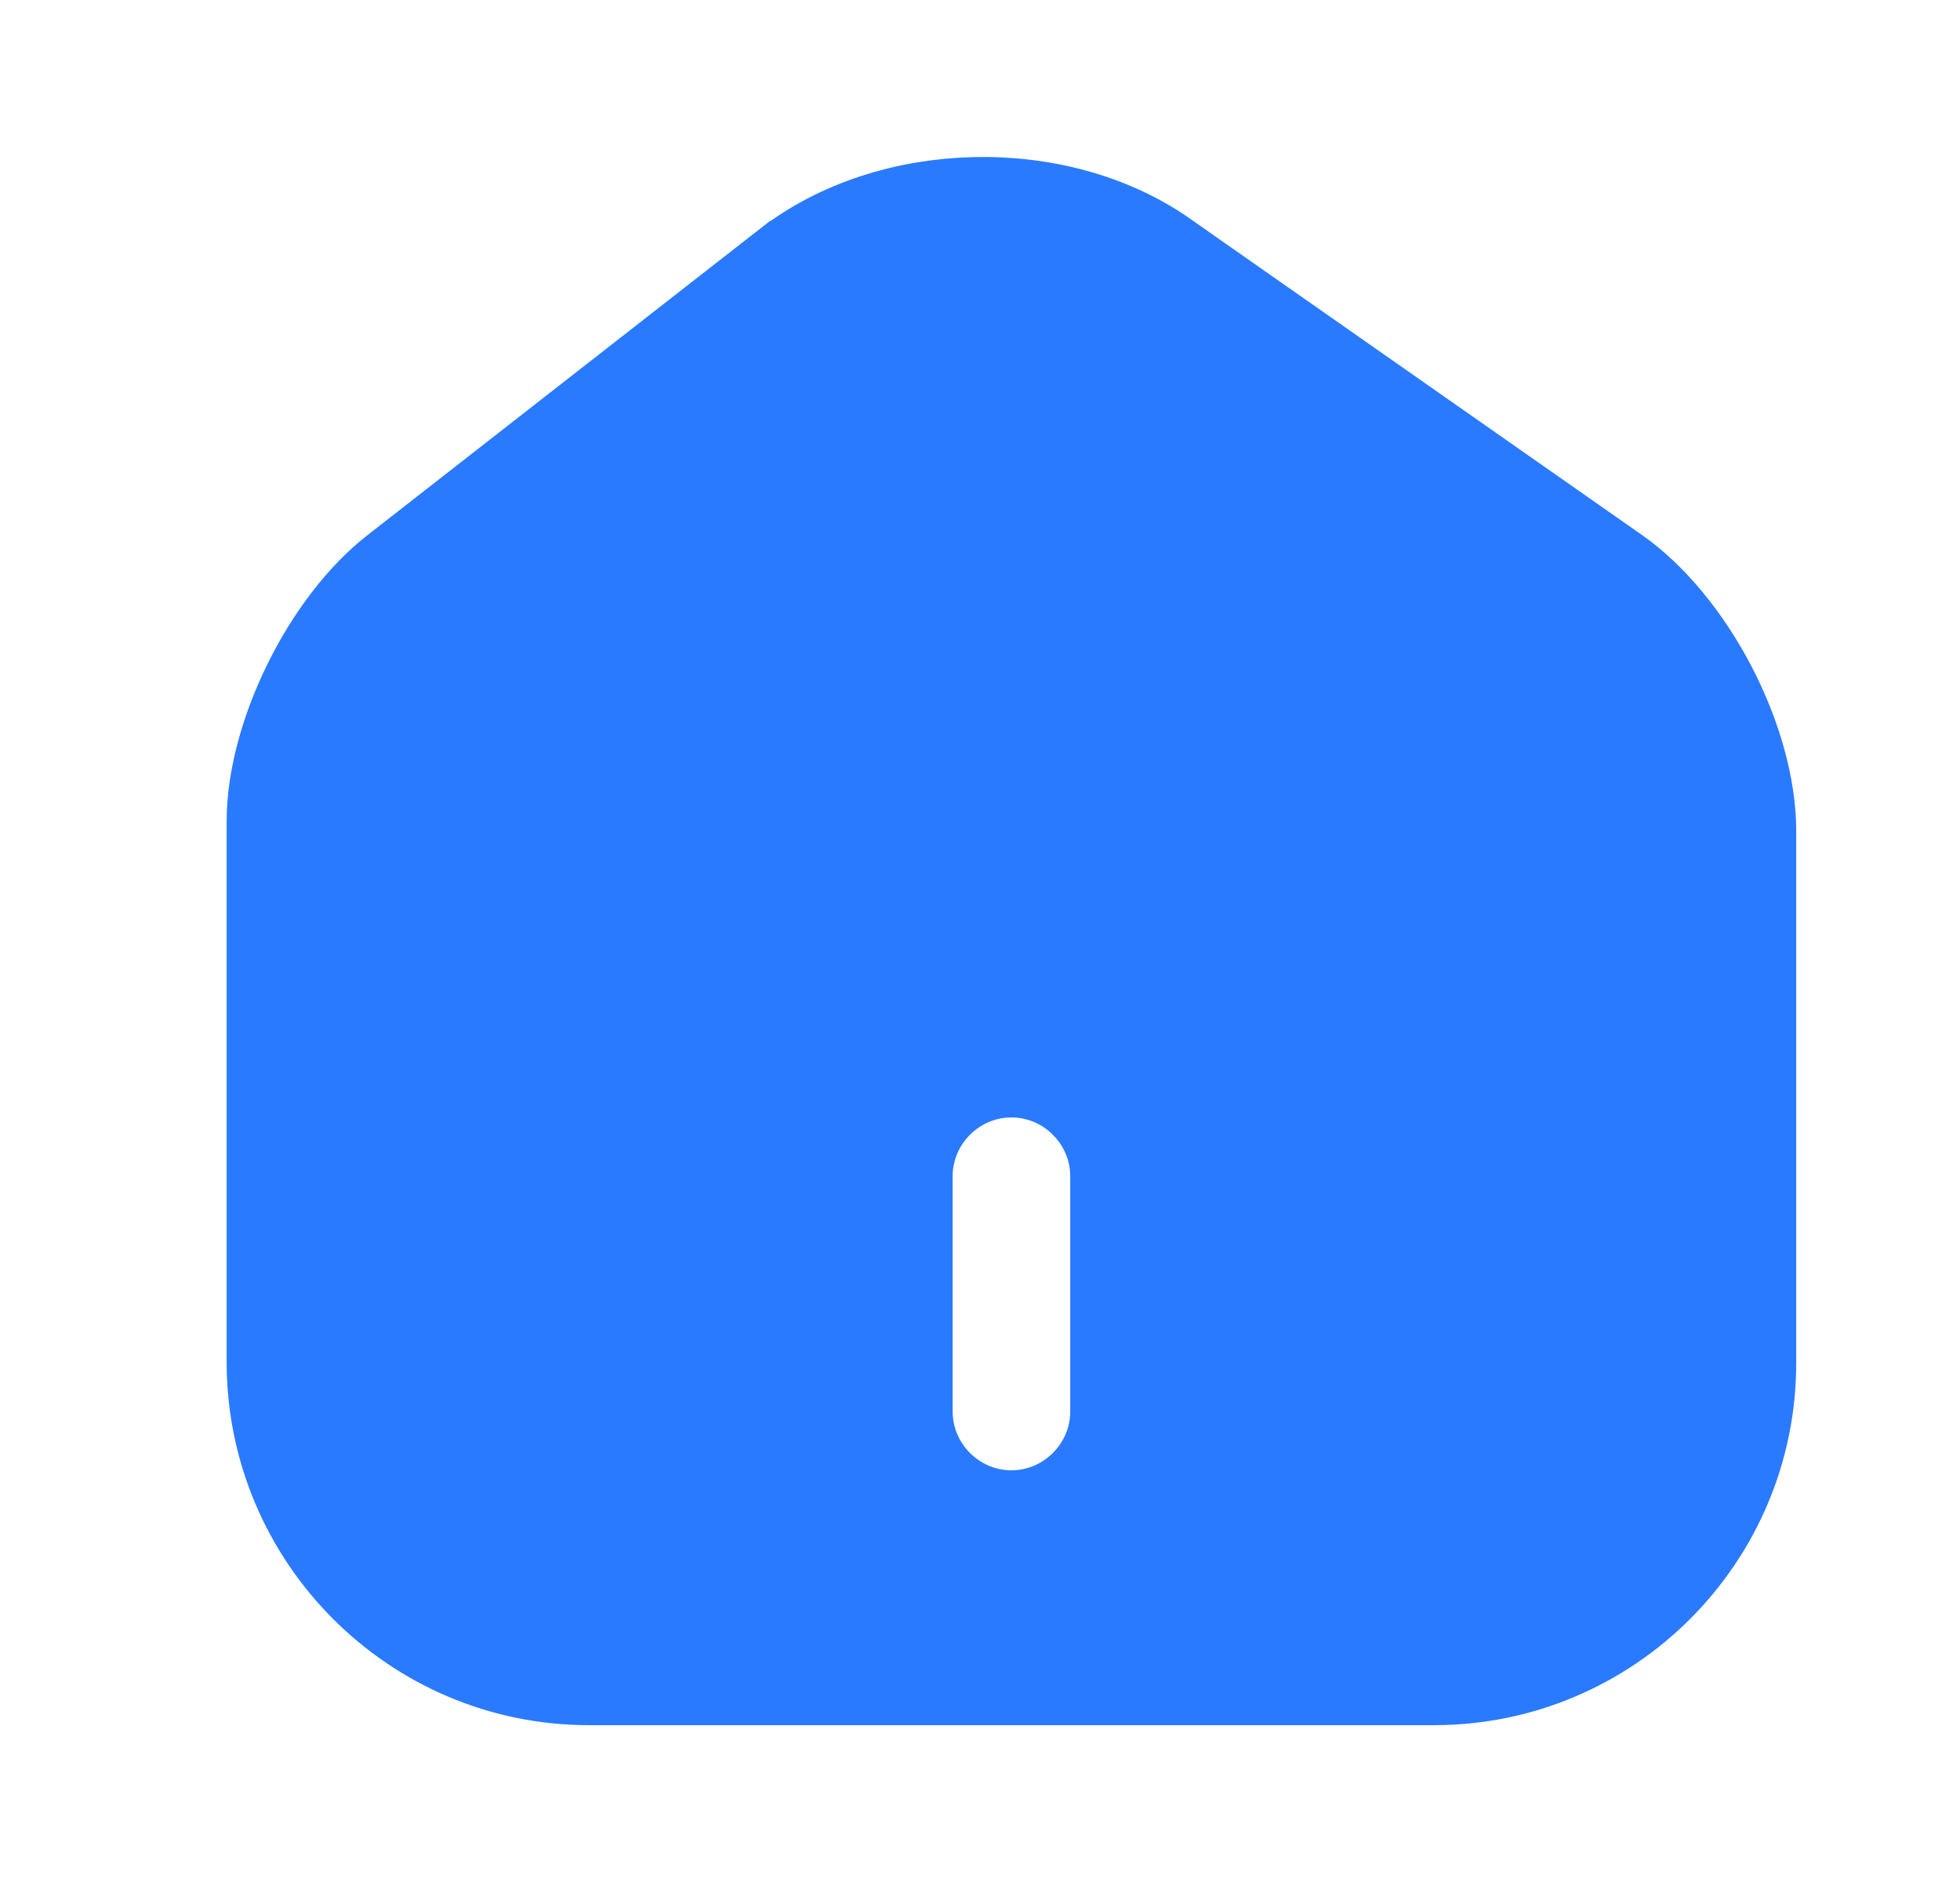 <svg width="25" height="24" viewBox="0 0 25 24" fill="none" xmlns="http://www.w3.org/2000/svg">
<path d="M14.894 3.199L14.894 3.2L20.654 7.23C20.654 7.23 20.654 7.23 20.654 7.23C21.123 7.558 21.567 8.097 21.895 8.724C22.222 9.351 22.411 10.024 22.411 10.6V17.38C22.411 19.654 20.564 21.5 18.291 21.5H7.511C5.238 21.5 3.391 19.645 3.391 17.37V10.47C3.391 9.936 3.561 9.296 3.859 8.691C4.157 8.086 4.562 7.557 4.988 7.224L4.988 7.224L9.997 3.315C9.997 3.315 9.997 3.315 9.998 3.315C11.334 2.279 13.503 2.225 14.894 3.199ZM12.901 19.25C13.587 19.25 14.151 18.686 14.151 18V15C14.151 14.314 13.587 13.75 12.901 13.75C12.214 13.75 11.651 14.314 11.651 15V18C11.651 18.686 12.214 19.25 12.901 19.25Z" fill="#297AFF" stroke="#297AFF"/>
</svg>
